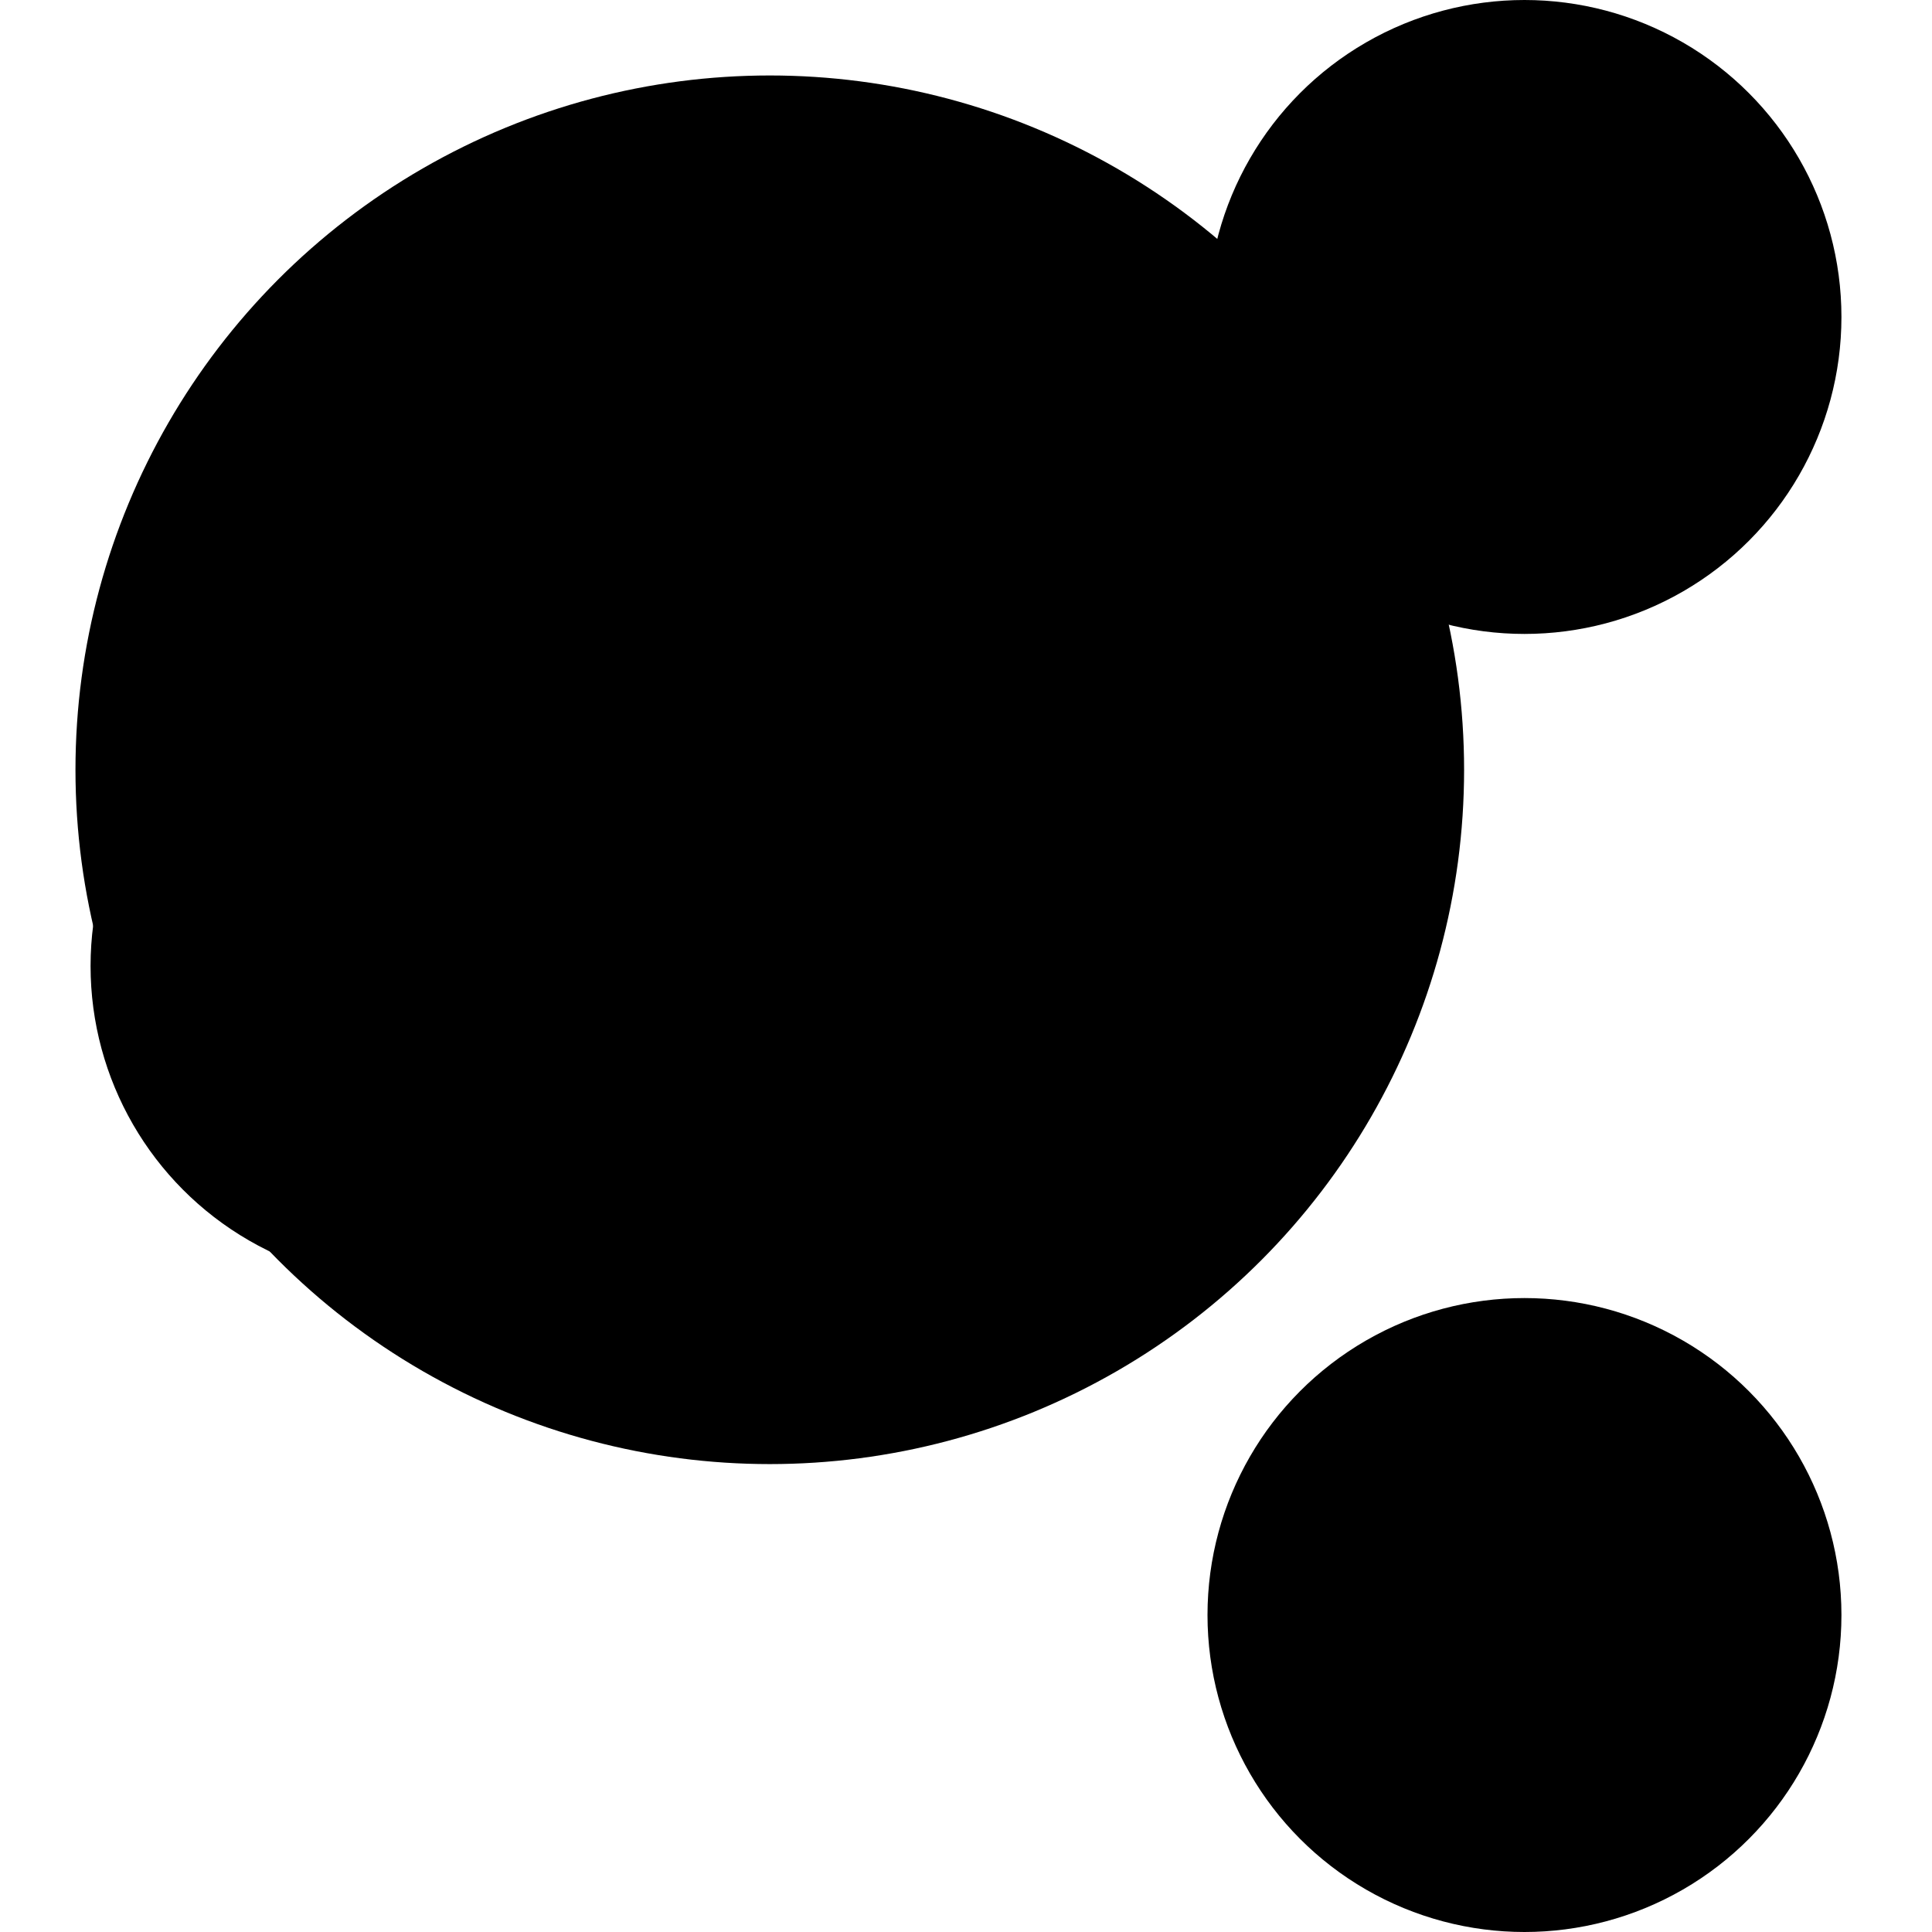 <?xml version="1.0" encoding="UTF-8"?>
<svg width="128" height="128" version="1.1" viewBox="0 0 128 128" xmlns="http://www.w3.org/2000/svg">

  <!-- To add a new icon here, it is better to be in 128 × 128 (to make all icons uniform) -->

  <svg id="search" stroke-width="10">
    <path d="m123 123-39-39" stroke-linecap="round"/>
    <circle cx="51" cy="51" r="46"/>
  </svg>

  <svg id="share">
    <circle cx="101" cy="21" r="21"/>
    <path d="m102 21-75 43" stroke-linecap="round" stroke-width="10"/>
    <circle cx="27" cy="64" r="21"/>
    <path d="m101 107-74-43" stroke-linecap="round" stroke-width="10"/>
    <circle cx="101" cy="107" r="21"/>
  </svg>

</svg>
